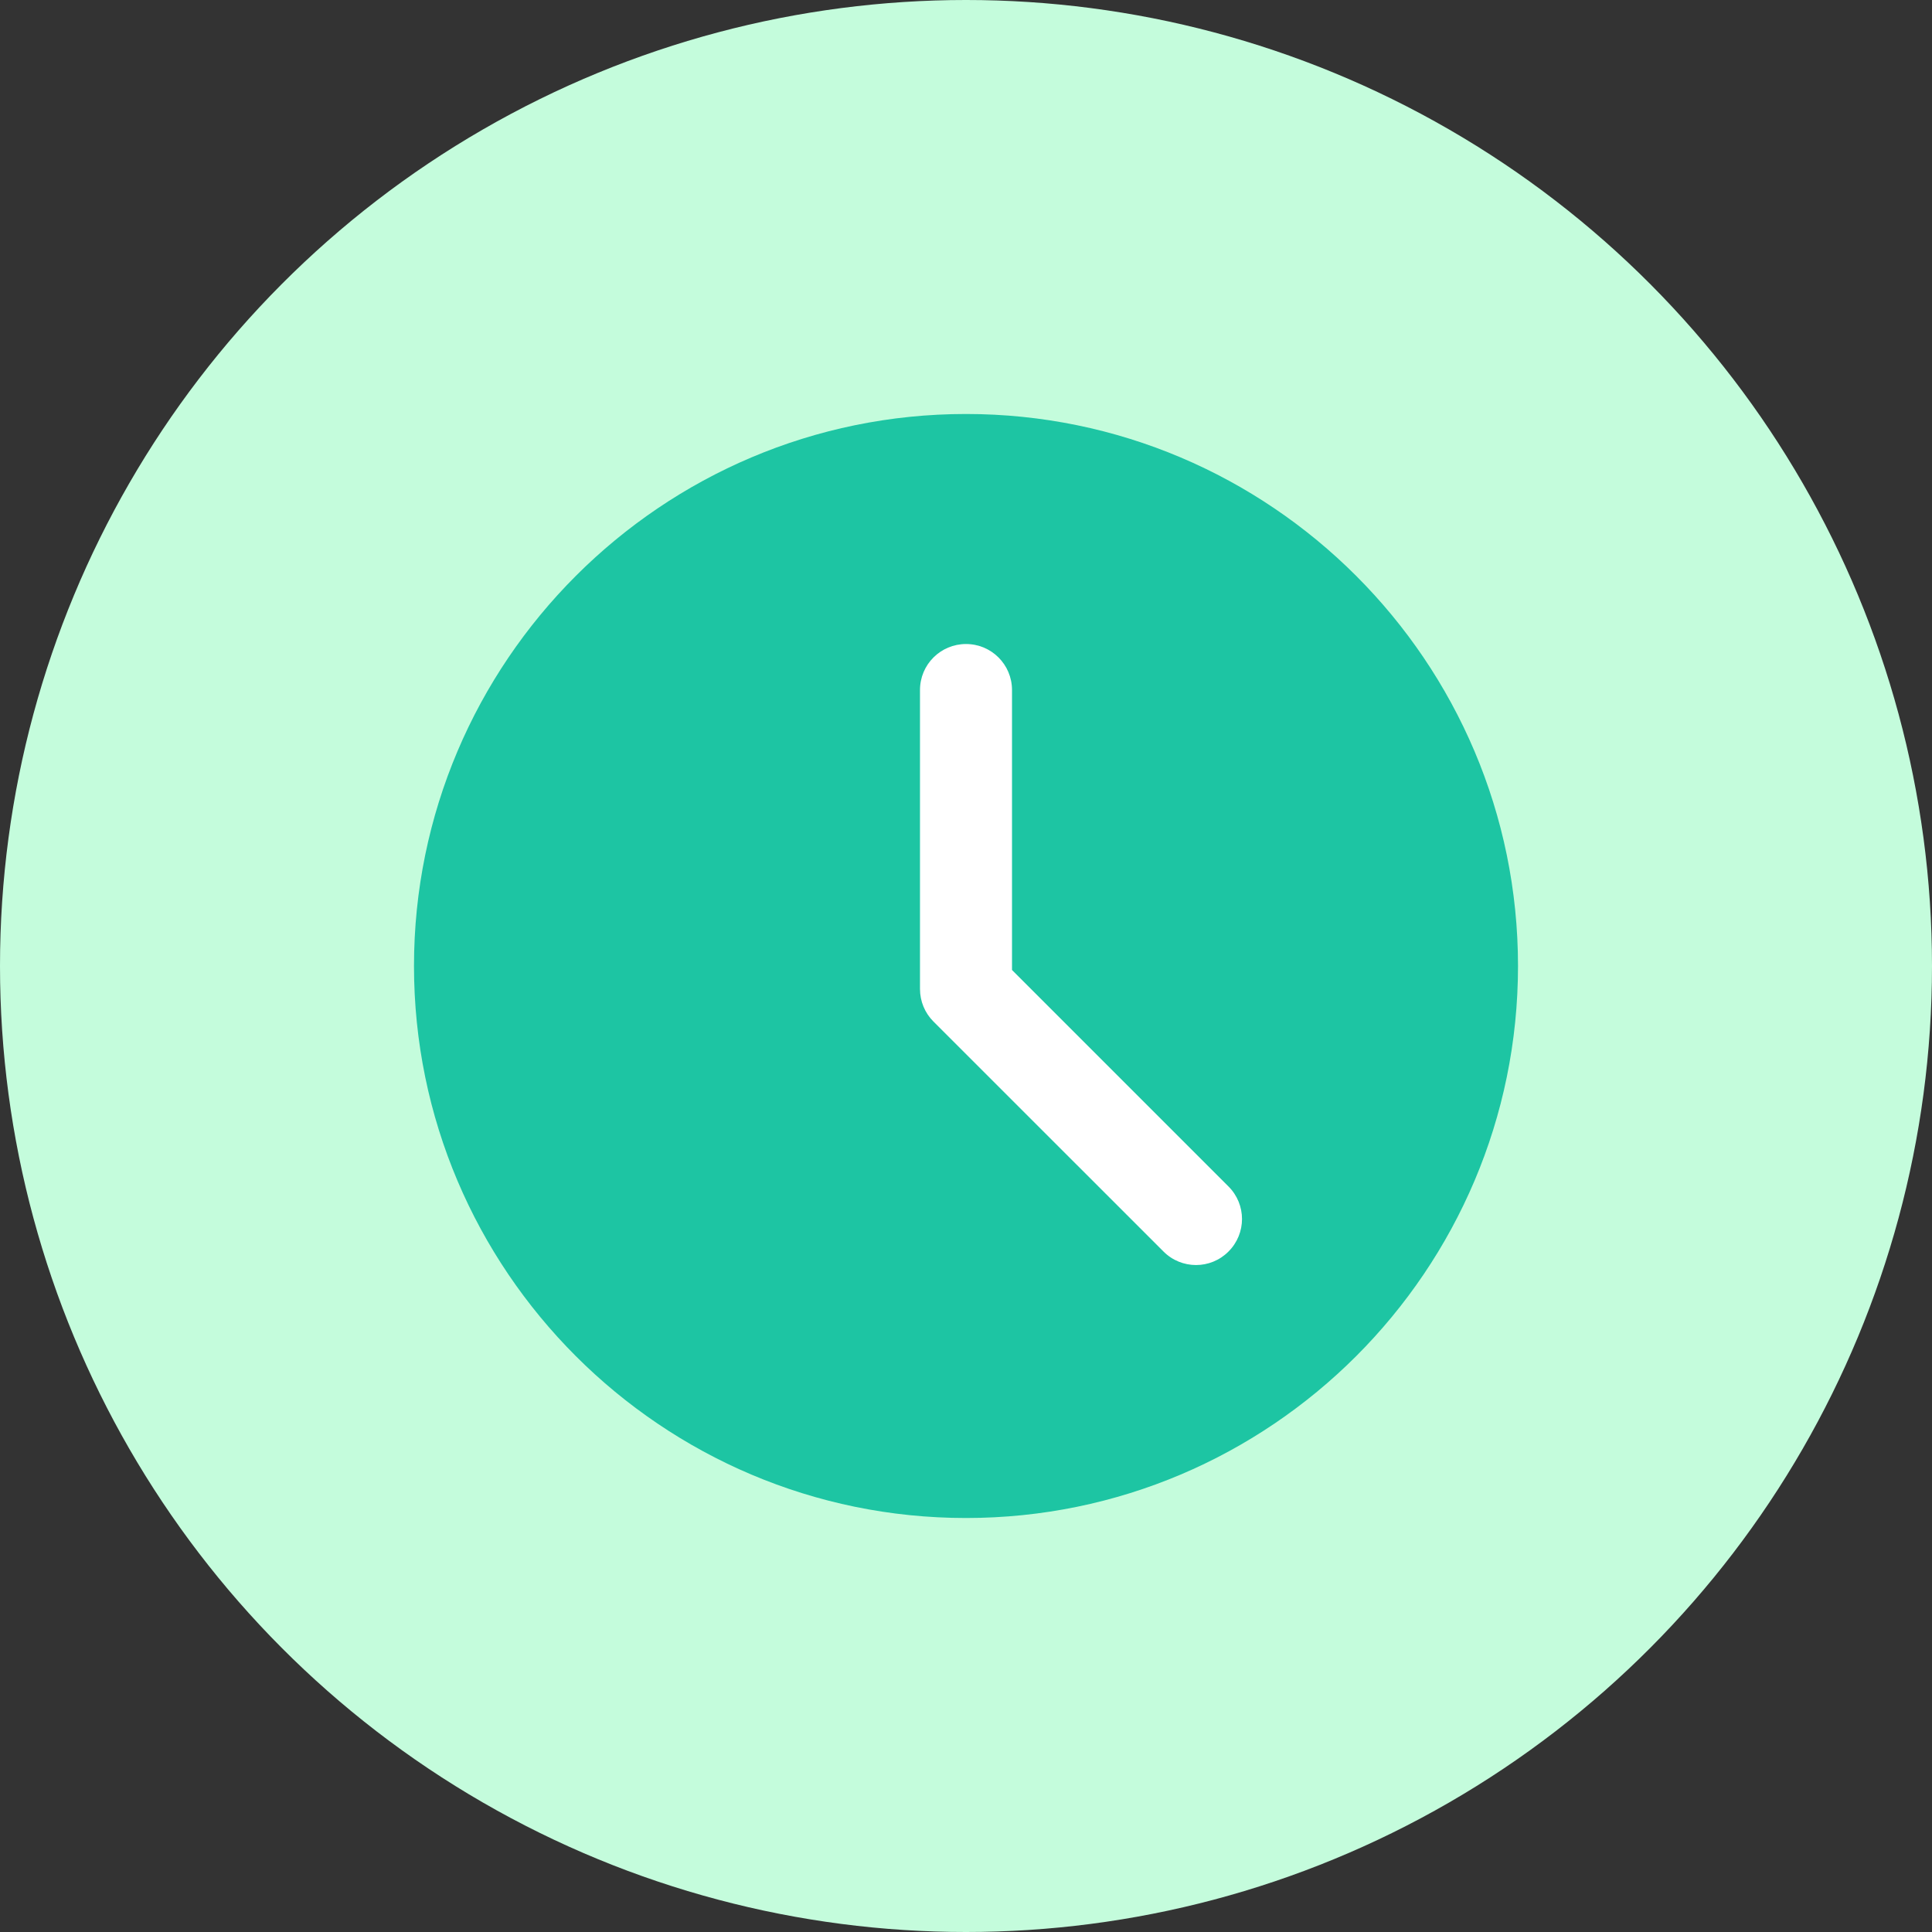 <svg width="32" height="32" viewBox="0 0 32 32" fill="none" xmlns="http://www.w3.org/2000/svg">
<rect x="0" y="0" width="32" height="32" fill="#333333" stroke="none"/>
<circle cx="16" cy="16" r="16" fill="#C4FCDC"/>
<path d="M16 6.857C10.959 6.857 6.857 10.959 6.857 16C6.857 21.042 10.959 25.143 16 25.143C21.042 25.143 25.143 21.042 25.143 16C25.143 10.959 21.042 6.857 16 6.857Z" fill="#1DC5A3"/>
<path d="M20.348 20.729C20.2 20.878 20.005 20.953 19.81 20.953C19.615 20.953 19.419 20.878 19.271 20.729L15.461 16.92C15.318 16.777 15.238 16.584 15.238 16.381V11.429C15.238 11.007 15.579 10.667 16 10.667C16.421 10.667 16.762 11.007 16.762 11.429V16.066L20.348 19.652C20.646 19.95 20.646 20.431 20.348 20.729Z" fill="#1DC5A3"/>
<path d="M20.348 20.729C20.2 20.878 20.005 20.953 19.81 20.953C19.615 20.953 19.419 20.878 19.271 20.729L15.461 16.92C15.318 16.777 15.238 16.584 15.238 16.381V11.429C15.238 11.007 15.579 10.667 16 10.667C16.421 10.667 16.762 11.007 16.762 11.429V16.066L20.348 19.652C20.646 19.95 20.646 20.431 20.348 20.729Z" fill="white"/>
</svg>
